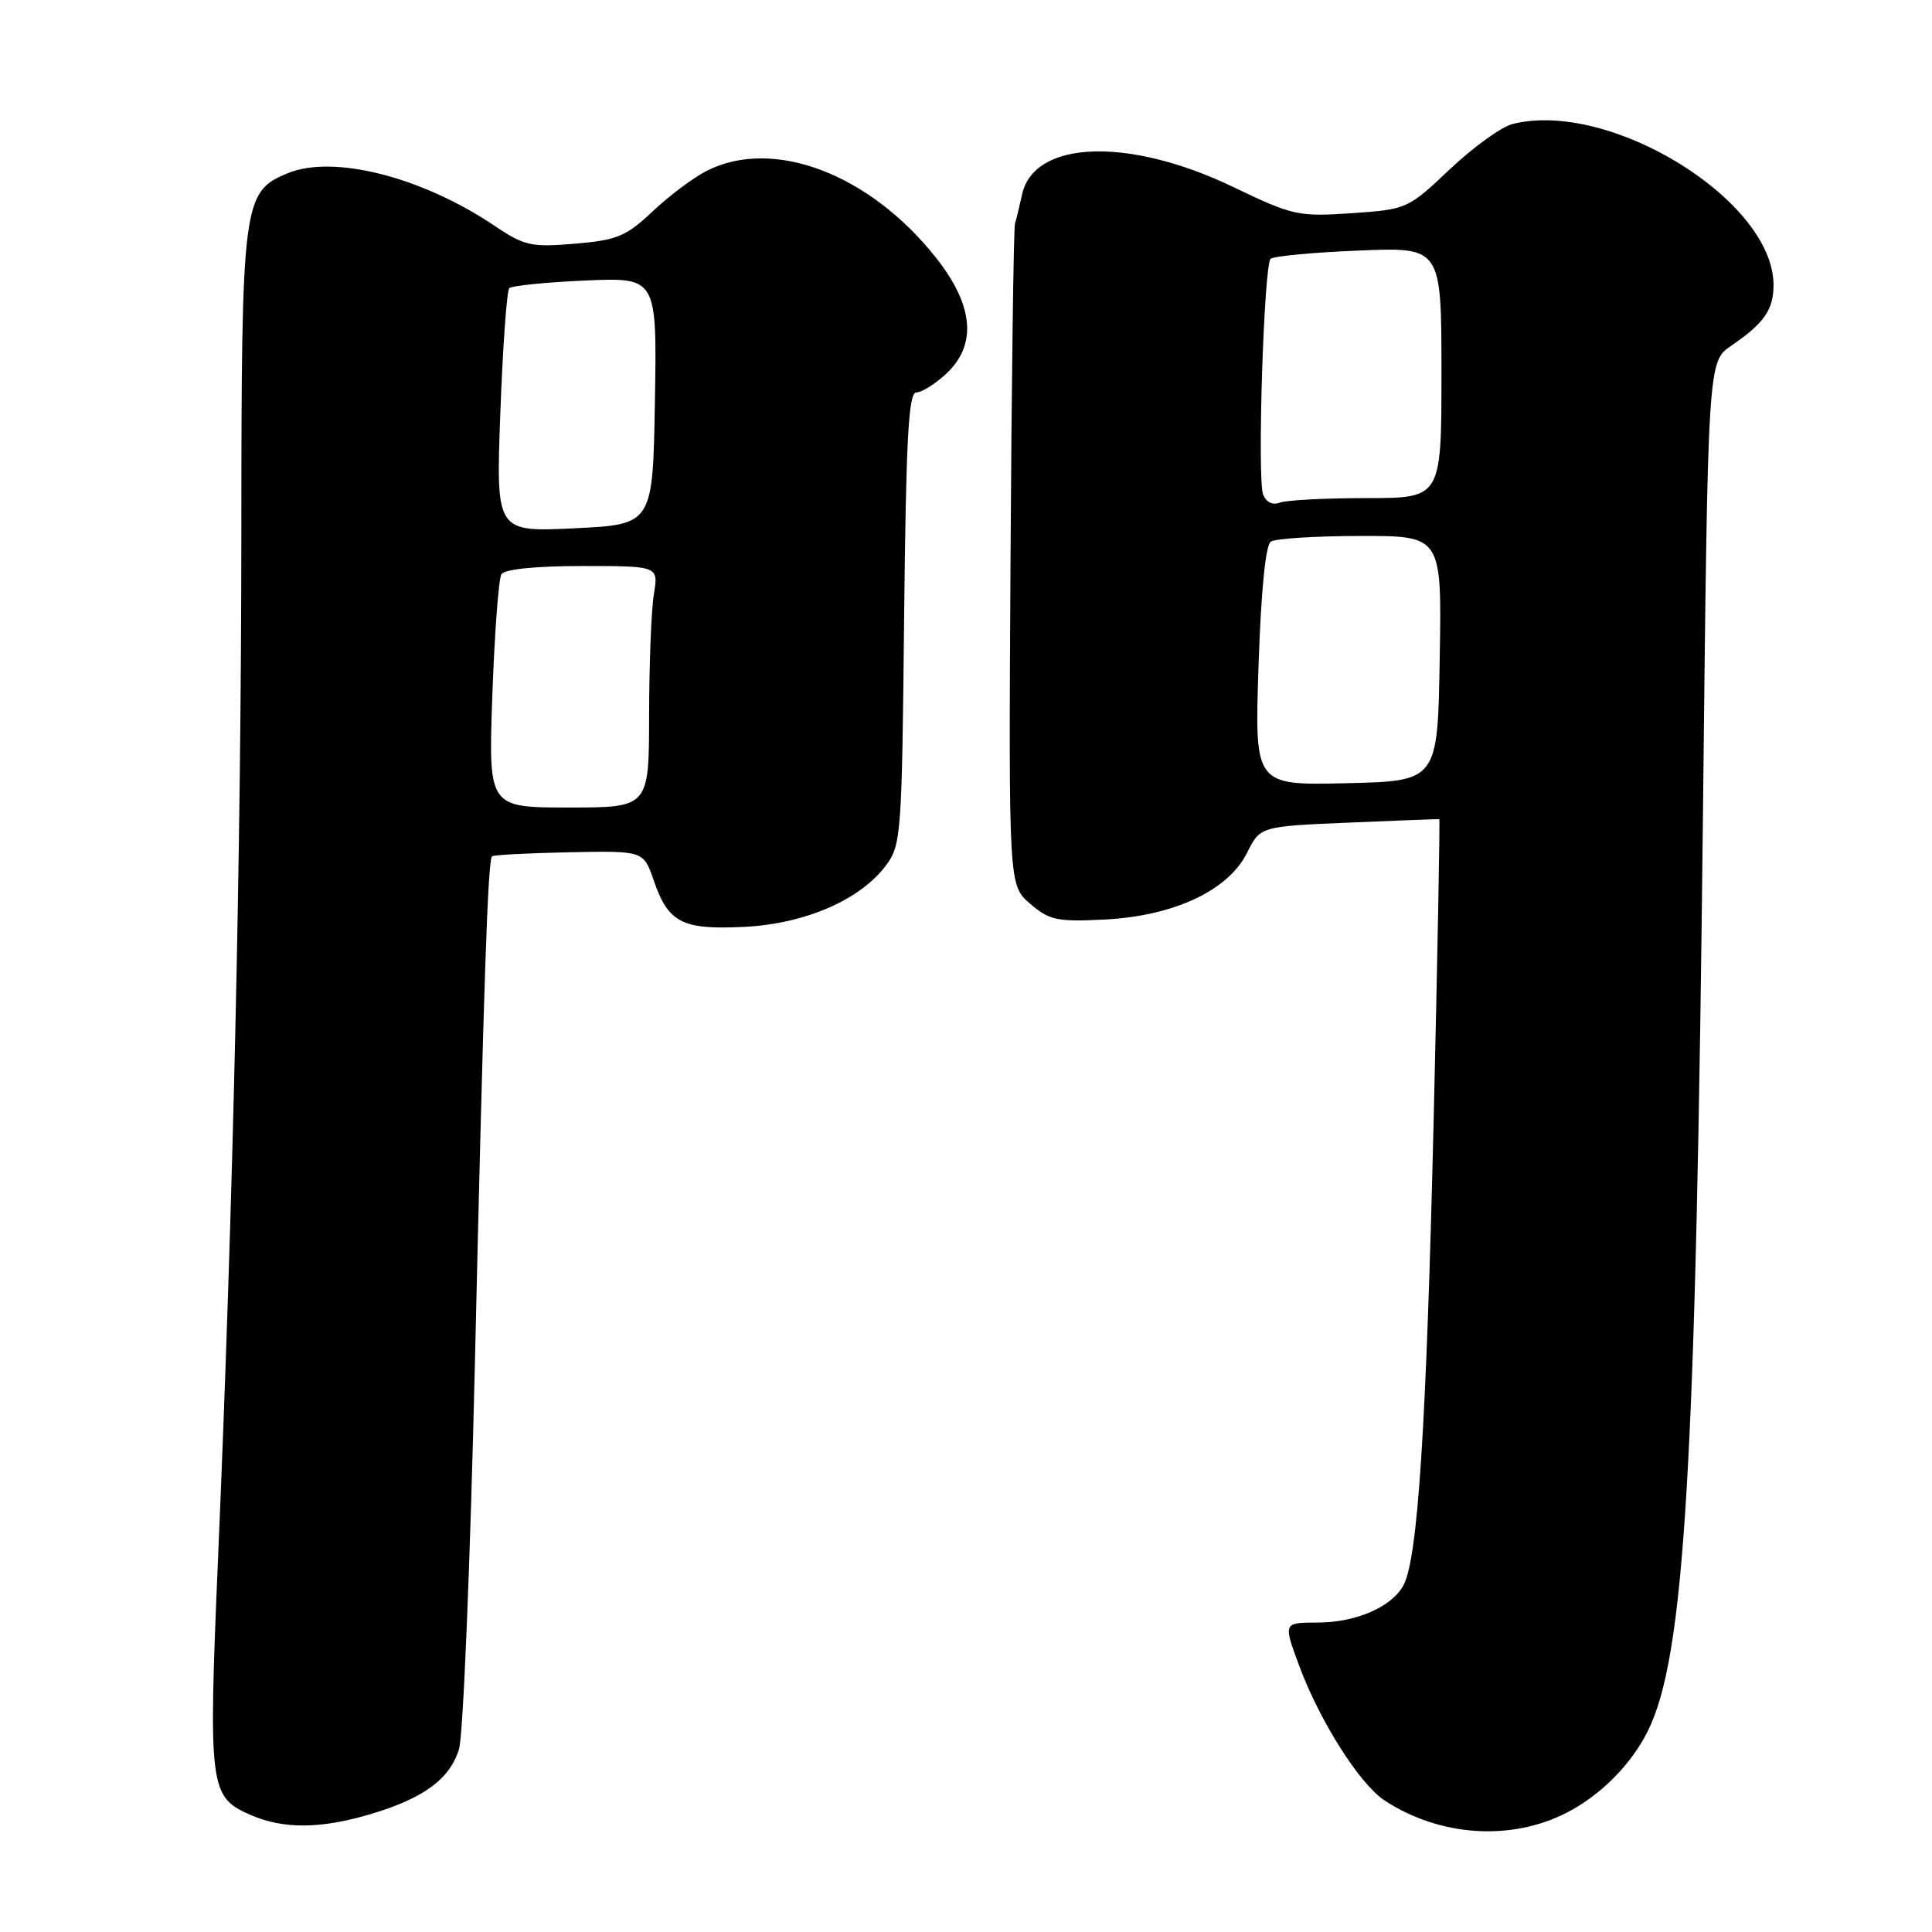 <?xml version="1.0" encoding="UTF-8" standalone="no"?>
<!DOCTYPE svg PUBLIC "-//W3C//DTD SVG 1.1//EN" "http://www.w3.org/Graphics/SVG/1.1/DTD/svg11.dtd" >
<svg xmlns="http://www.w3.org/2000/svg" xmlns:xlink="http://www.w3.org/1999/xlink" version="1.1" viewBox="0 0 256 256">
 <g >
 <path fill="currentColor"
d=" M 207.62 240.18 C 212.07 237.89 216.09 233.86 218.30 229.46 C 223.24 219.66 224.72 194.92 225.67 106.21 C 226.30 47.92 226.30 47.92 229.40 45.81 C 233.76 42.83 235.00 41.05 235.00 37.76 C 235.00 26.57 213.32 13.19 200.43 16.43 C 198.95 16.80 195.21 19.50 192.12 22.42 C 186.56 27.68 186.42 27.75 179.09 28.25 C 172.02 28.73 171.30 28.57 163.37 24.76 C 149.52 18.12 137.01 18.57 135.43 25.77 C 135.10 27.27 134.68 29.01 134.49 29.63 C 134.31 30.25 134.04 50.23 133.90 74.03 C 133.65 117.30 133.65 117.30 136.50 119.75 C 139.05 121.95 140.07 122.16 146.42 121.84 C 155.58 121.36 162.76 117.99 165.24 113.00 C 166.99 109.50 166.99 109.50 178.74 109.00 C 185.21 108.72 190.59 108.52 190.71 108.54 C 190.82 108.56 190.48 126.64 189.96 148.72 C 188.99 189.19 187.87 206.51 185.97 210.05 C 184.43 212.93 179.66 215.00 174.56 215.00 C 170.03 215.00 170.03 215.00 172.16 220.75 C 174.88 228.07 180.17 236.41 183.46 238.57 C 190.78 243.36 200.21 243.99 207.62 240.18 Z  M 49.07 240.39 C 56.14 238.29 59.63 235.73 60.83 231.73 C 61.37 229.95 62.32 206.90 62.93 180.50 C 64.11 129.64 64.64 114.03 65.20 113.47 C 65.39 113.28 69.98 113.04 75.40 112.93 C 85.26 112.73 85.26 112.73 86.60 116.60 C 88.55 122.27 90.34 123.21 98.54 122.82 C 106.63 122.43 113.97 119.26 117.40 114.67 C 119.41 111.98 119.51 110.54 119.80 81.93 C 120.05 58.20 120.38 52.00 121.41 52.00 C 122.12 52.00 123.90 50.90 125.35 49.55 C 129.49 45.72 129.04 40.49 124.03 34.16 C 115.24 23.04 102.50 18.19 93.70 22.61 C 91.94 23.49 88.70 25.91 86.50 27.99 C 82.96 31.33 81.77 31.82 76.17 32.29 C 70.39 32.78 69.47 32.57 65.56 29.94 C 55.93 23.44 44.16 20.45 38.11 22.96 C 32.16 25.42 32.00 26.68 31.98 70.65 C 31.96 112.54 30.89 159.81 28.90 206.29 C 27.59 237.02 27.73 238.11 33.25 240.51 C 37.57 242.38 42.47 242.35 49.07 240.39 Z  M 166.76 88.28 C 167.09 78.38 167.69 72.23 168.39 71.77 C 169.00 71.36 174.35 71.02 180.27 71.02 C 191.05 71.00 191.05 71.00 190.77 87.25 C 190.50 103.50 190.50 103.50 178.37 103.78 C 166.24 104.06 166.24 104.06 166.76 88.28 Z  M 167.37 65.53 C 166.57 63.44 167.47 35.20 168.36 34.30 C 168.72 33.94 173.96 33.45 180.01 33.20 C 191.00 32.74 191.00 32.74 191.00 49.37 C 191.00 66.00 191.00 66.00 181.08 66.00 C 175.63 66.00 170.46 66.27 169.59 66.60 C 168.63 66.97 167.77 66.55 167.37 65.53 Z  M 65.24 92.09 C 65.53 83.90 66.07 76.70 66.44 76.09 C 66.86 75.42 70.98 75.00 77.19 75.00 C 87.26 75.00 87.26 75.00 86.64 78.75 C 86.30 80.81 86.02 88.01 86.01 94.75 C 86.00 107.00 86.00 107.00 75.35 107.00 C 64.71 107.00 64.71 107.00 65.24 92.09 Z  M 66.30 54.64 C 66.62 45.91 67.16 38.51 67.48 38.18 C 67.81 37.86 72.35 37.40 77.56 37.17 C 87.05 36.76 87.05 36.76 86.78 53.13 C 86.50 69.50 86.50 69.50 76.10 70.00 C 65.71 70.50 65.71 70.50 66.30 54.64 Z "/>
</g>
</svg>